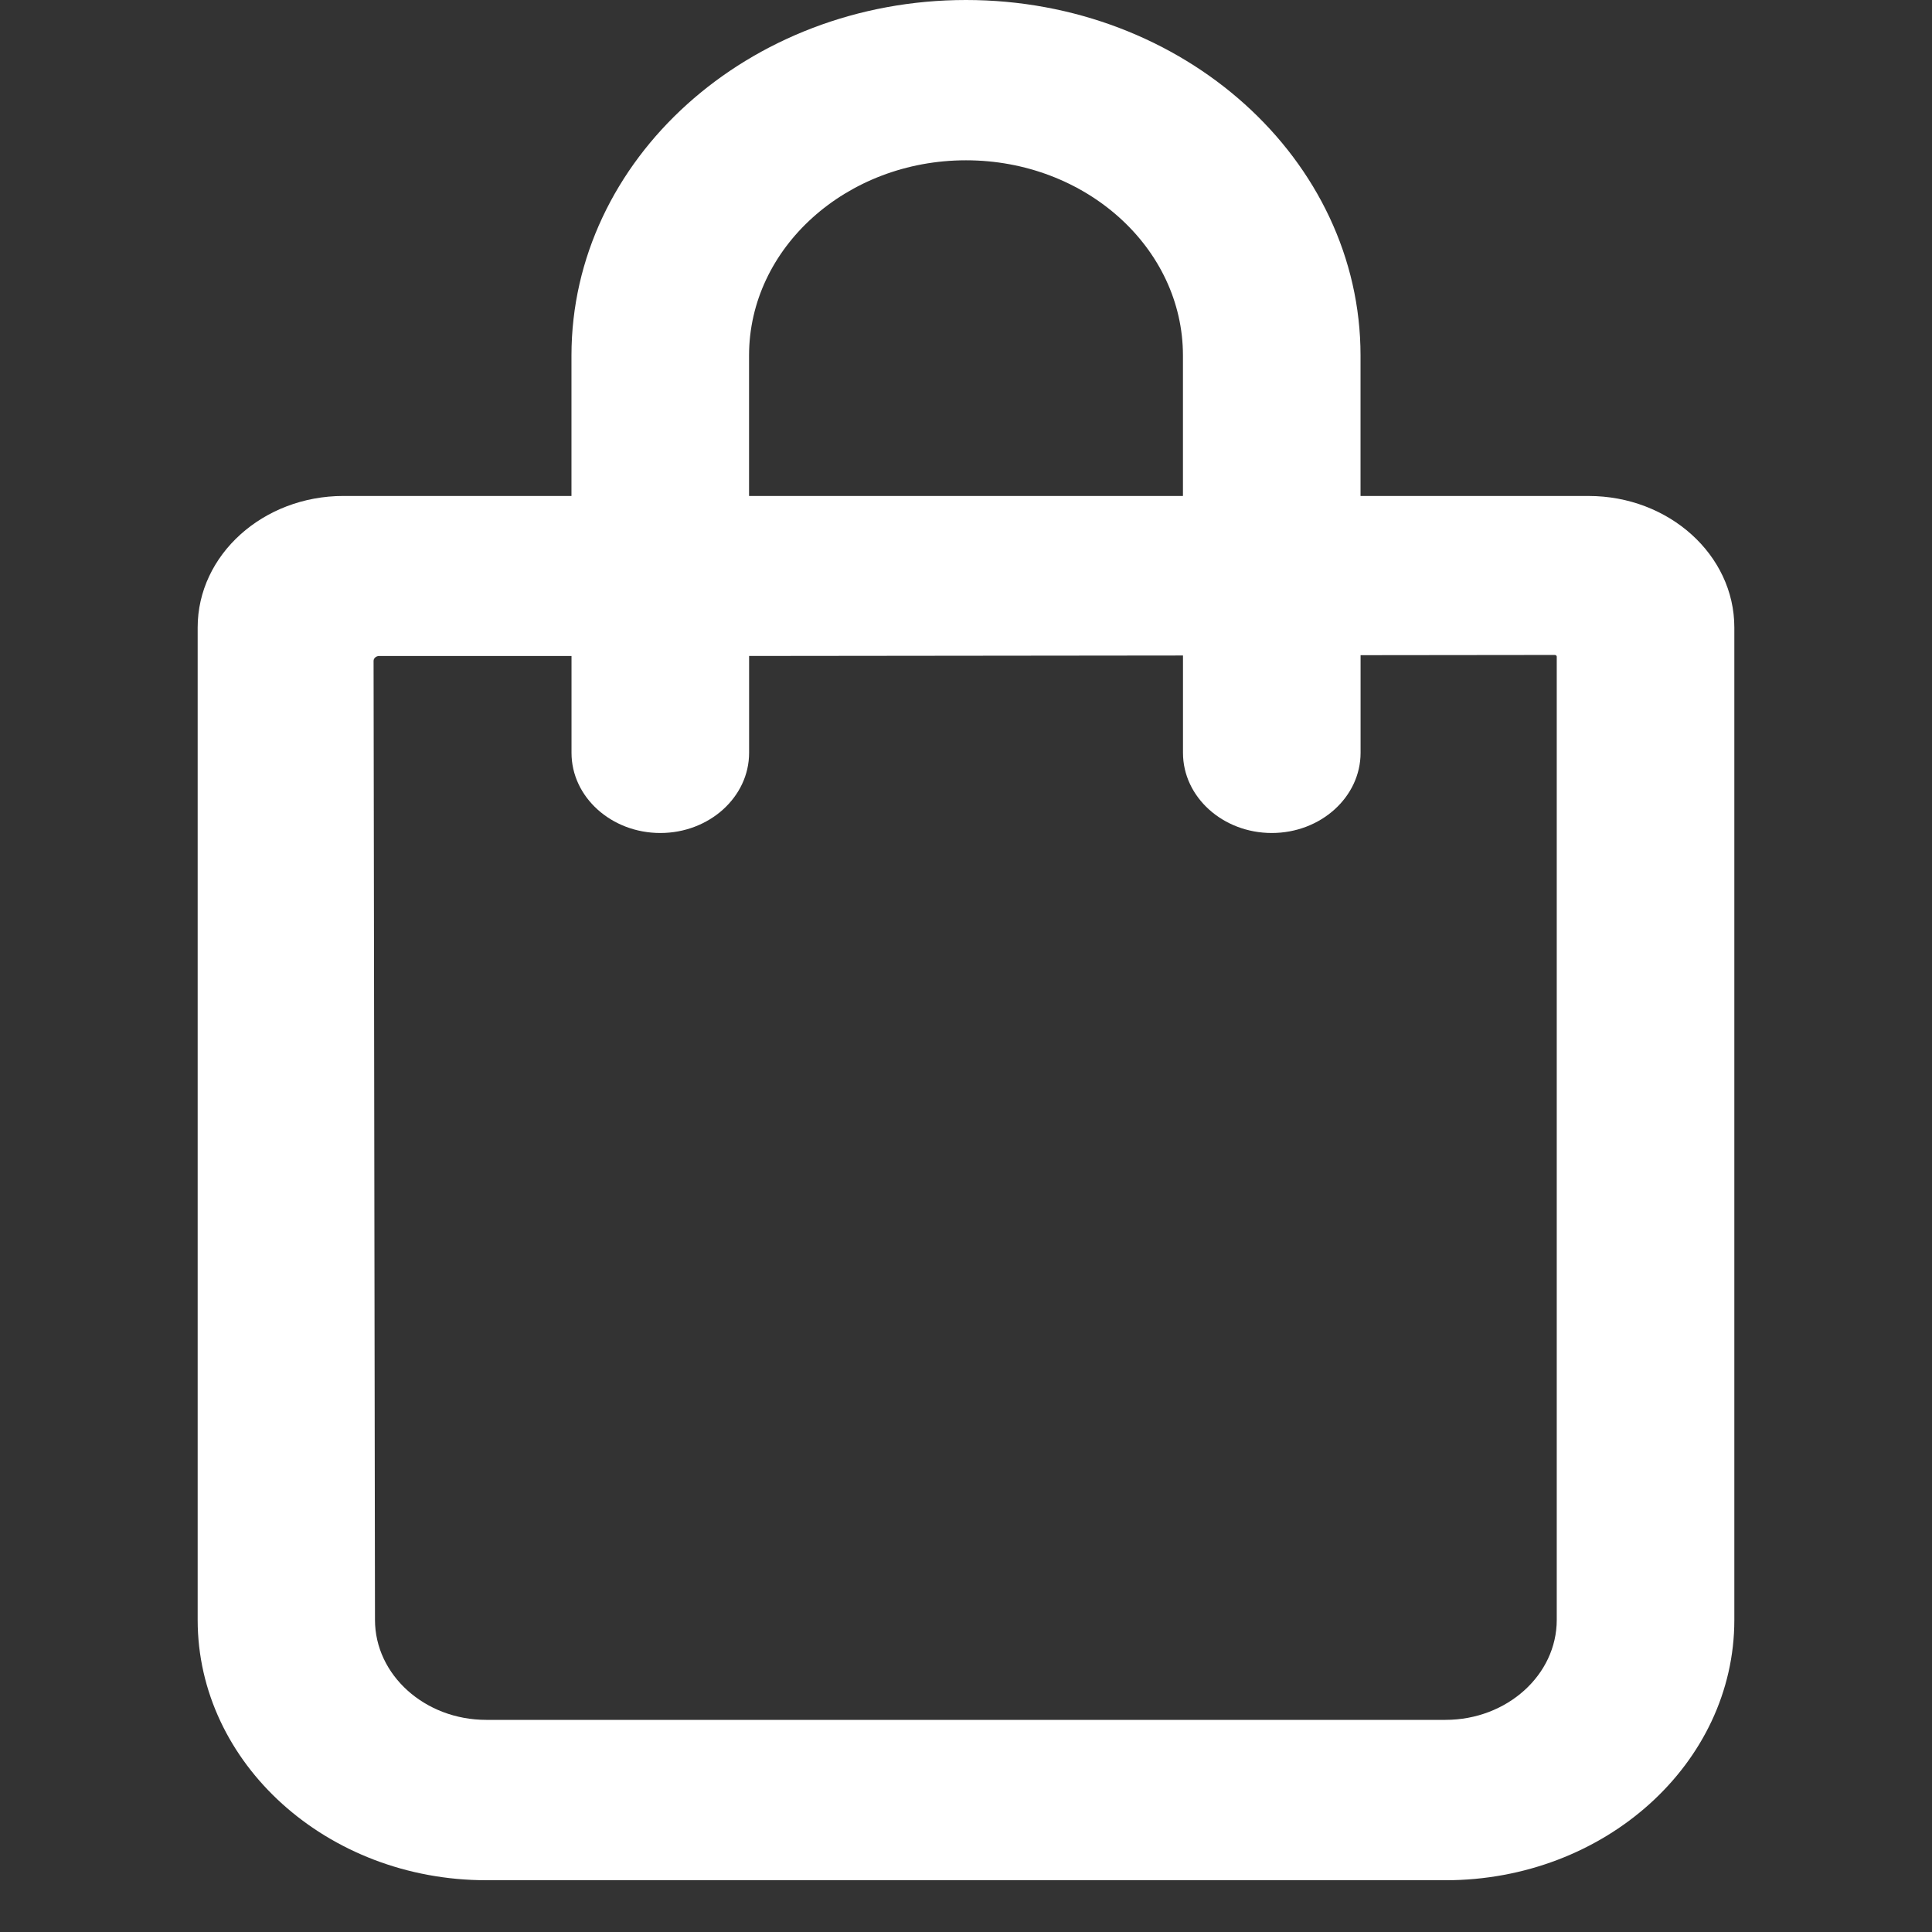 <?xml version="1.0" encoding="UTF-8"?>
<svg id="Layer_1" data-name="Layer 1" xmlns="http://www.w3.org/2000/svg" version="1.1" viewBox="0 0 100 100">
  <rect x="0" y="0" width="100" height="100" fill="#333333" stroke="none"/>
  <defs>
    <style>
      .cls-1 {
        fill: #fff;
        stroke-width: 0px;
      }
    </style>
  </defs>
  <path class="cls-1" d="M25.167,97.32c-8.236,0-14.936-6.044-14.936-13.473v-51.372c0-3.752,3.384-6.804,7.544-6.804h11.804v-7.271C29.579,8.255,38.74,0,50,0s20.421,8.255,20.421,18.401v7.271h11.803c4.16,0,7.545,3.052,7.545,6.804v51.372c0,7.429-6.707,13.473-14.95,13.473H25.167ZM19.629,33.954c-.081,0-.154.027-.211.078-.053.048-.082.11-.082.178l.073,49.633c0,2.855,2.583,5.177,5.757,5.177h49.654c3.175,0,5.757-2.321,5.757-5.175v-49.859c0-.046-.048-.085-.104-.085l-10.05.011v5.055c0,2.287-2.062,4.149-4.596,4.149s-4.596-1.861-4.596-4.149v-5.038l-22.458.024v5.014c0,2.287-2.062,4.149-4.596,4.149s-4.596-1.861-4.596-4.149v-5.013h-9.95ZM61.229,25.671v-7.271c0-5.571-5.038-10.103-11.229-10.103s-11.229,4.532-11.229,10.103v7.271h22.459Z"/>
</svg>